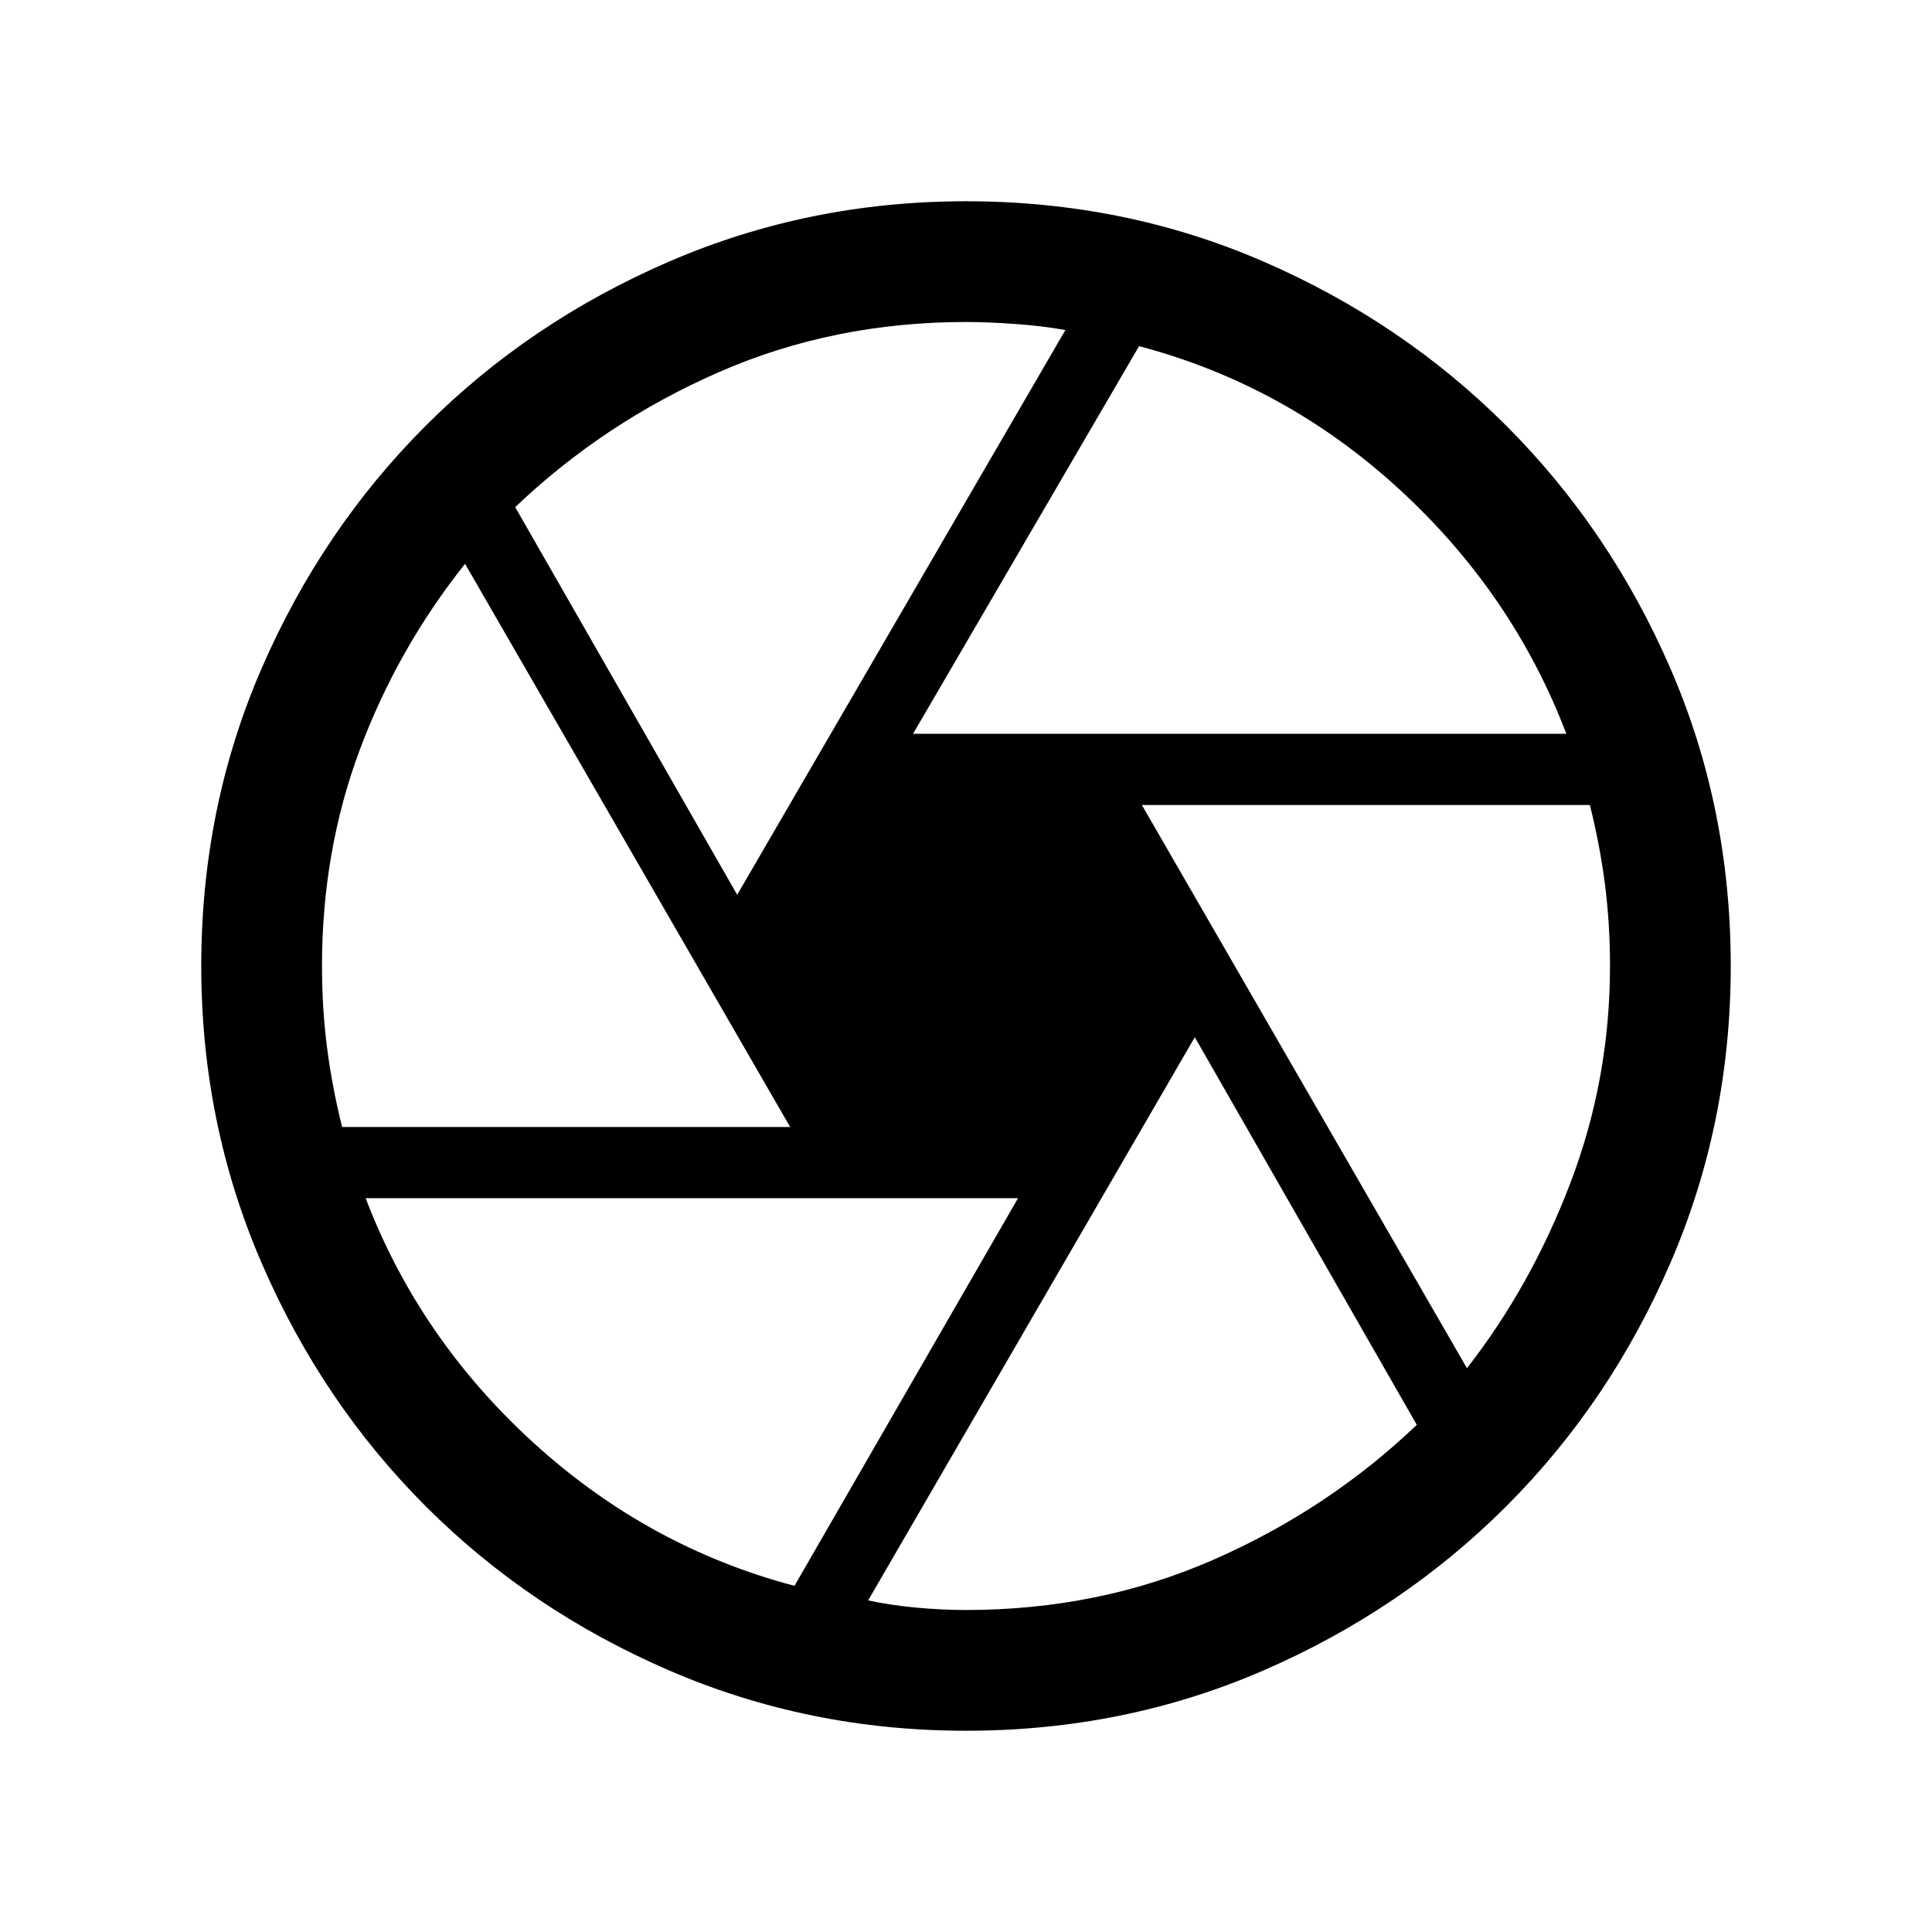 <svg xmlns="http://www.w3.org/2000/svg" height="24" viewBox="0 -960 960 960" width="24"><path d="M453.692-595.384h324.616q-26.615-69.77-83.077-121.577Q638.769-768.769 566-788L453.692-595.384Zm-87.384 80L529.385-796q-11-2-24.692-3Q491-800 480-800q-66 0-123 25t-101 67l110.308 192.616ZM170-400h222.616L231.077-679.846q-33.538 42.153-52.308 92.423Q160-537.154 160-480q0 21 2.5 40.5T170-400Zm224.769 228 111.077-192.616H181.692q26.615 69.77 83.462 121.577Q322-191.231 394.769-172ZM480-160q66 0 123-25t101-67L593.692-444.616 431.384-164.769q11 2.384 23.808 3.577Q468-160 480-160Zm248.923-120.154q32-41 51.538-92.423Q800-424 800-480q0-21-2.5-40.5T790-560H567.384l161.539 279.846ZM480-480Zm0 379.999q-78.154 0-147.499-29.962-69.346-29.961-120.962-81.576-51.615-51.616-81.576-120.962Q100.001-401.846 100.001-480q0-78.769 29.962-147.807 29.961-69.038 81.576-120.654 51.616-51.615 120.962-81.576Q401.846-859.999 480-859.999q78.769 0 147.807 29.962 69.038 29.961 120.654 81.576 51.615 51.616 81.576 120.654Q859.999-558.769 859.999-480q0 78.154-29.962 147.499-29.961 69.346-81.576 120.962-51.616 51.615-120.654 81.576Q558.769-100.001 480-100.001Z"/></svg>